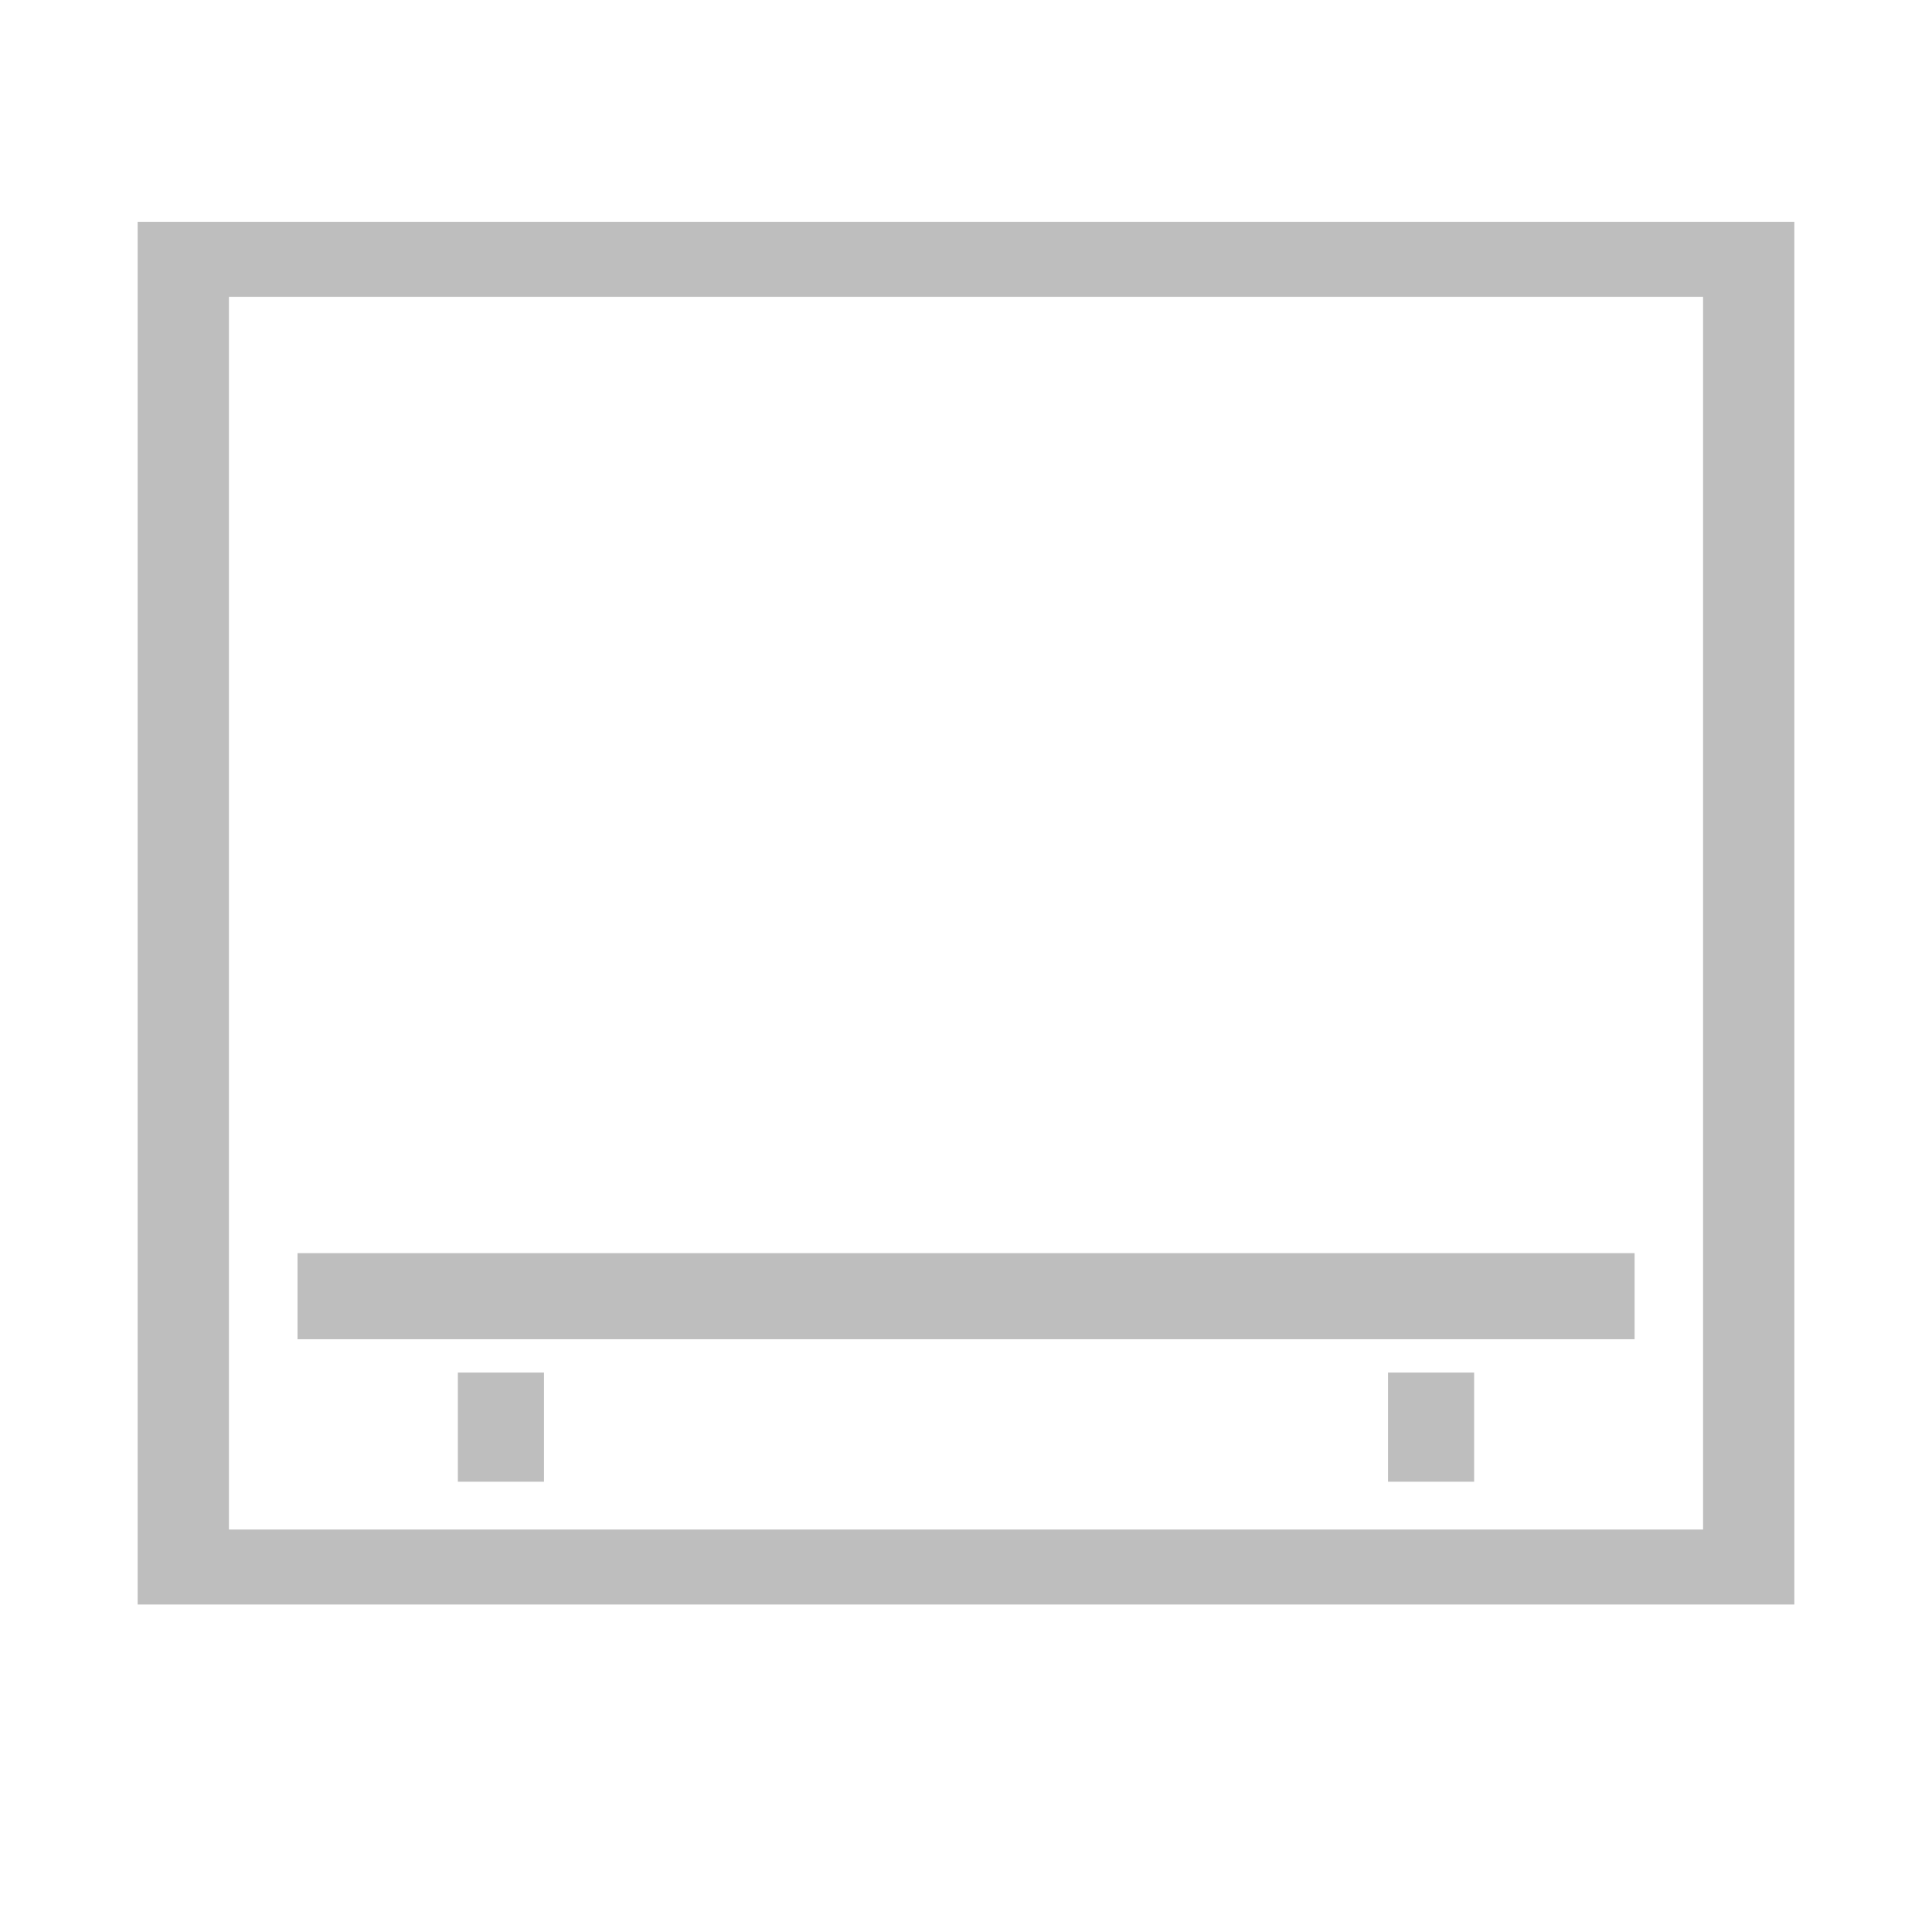 <?xml version="1.0" encoding="UTF-8" standalone="no"?>
<!-- Created with Inkscape (http://www.inkscape.org/) -->

<svg
   xmlns:dc="http://purl.org/dc/elements/1.1/"
   xmlns:cc="http://creativecommons.org/ns#"
   xmlns:rdf="http://www.w3.org/1999/02/22-rdf-syntax-ns#"
   xmlns:svg="http://www.w3.org/2000/svg"
   xmlns="http://www.w3.org/2000/svg"
   xmlns:xlink="http://www.w3.org/1999/xlink"
   xmlns:sodipodi="http://sodipodi.sourceforge.net/DTD/sodipodi-0.dtd"
   xmlns:inkscape="http://www.inkscape.org/namespaces/inkscape"
   id="svg2"
   version="1.1"
   inkscape:version="0.92.2 (unknown)"
   width="16"
   height="16"
   sodipodi:docname="user-desktop-symbolic.svg">
  <defs
     id="defs6">
    <linearGradient
       inkscape:collect="always"
       xlink:href="#linearGradient4360"
       id="linearGradient26017"
       gradientUnits="userSpaceOnUse"
       gradientTransform="matrix(0.753,0,0,0.801,56.968,1.219)"
       x1="62.136"
       y1="103.957"
       x2="62.136"
       y2="24.043" />
    <linearGradient
       id="linearGradient4360">
      <stop
         id="stop4362"
         style="stop-color:#4f821e;stop-opacity:1"
         offset="0" />
      <stop
         id="stop4364"
         style="stop-color:#639632;stop-opacity:1"
         offset="1" />
    </linearGradient>
  </defs>
  <sodipodi:namedview
     pagecolor="#ffffff"
     bordercolor="#666666"
     borderopacity="1"
     objecttolerance="10"
     gridtolerance="10"
     guidetolerance="10"
     inkscape:pageopacity="0"
     inkscape:pageshadow="2"
     inkscape:window-width="1366"
     inkscape:window-height="706"
     id="namedview4"
     showgrid="false"
     inkscape:zoom="22.627417"
     inkscape:cx="0.62033543"
     inkscape:cy="6.04843"
     inkscape:window-x="0"
     inkscape:window-y="0"
     inkscape:window-maximized="1"
     inkscape:current-layer="svg2">
    <inkscape:grid
       type="xygrid"
       id="grid3007" />
  </sodipodi:namedview>
  <path
     inkscape:connector-curvature="0"
     style="fill:#bebebe;fill-opacity:1;stroke:none;stroke-width:0.864"
     d="M 1.14,1.837 V 13.288 h 13.72 V 1.837 Z M 1.896,2.458 H 14.104 V 12.667 H 1.896 Z"
     id="rect3356" />
  <rect
     style="fill:#bebebe;fill-opacity:1;stroke:none;stroke-width:0.592"
     id="rect4132"
     width="11.073"
     height="0.713"
     x="2.464"
     y="10.378" />
  <rect
     y="-4.505"
     x="11.367"
     height="0.713"
     width="0.904"
     id="rect824"
     style="fill:#bebebe;fill-opacity:1;stroke:none;stroke-width:0.169"
     transform="rotate(90)" />
  <rect
     transform="rotate(90)"
     style="fill:#bebebe;fill-opacity:1;stroke:none;stroke-width:0.169"
     id="rect826"
     width="0.904"
     height="0.713"
     x="11.367"
     y="-12.208" />
</svg>
